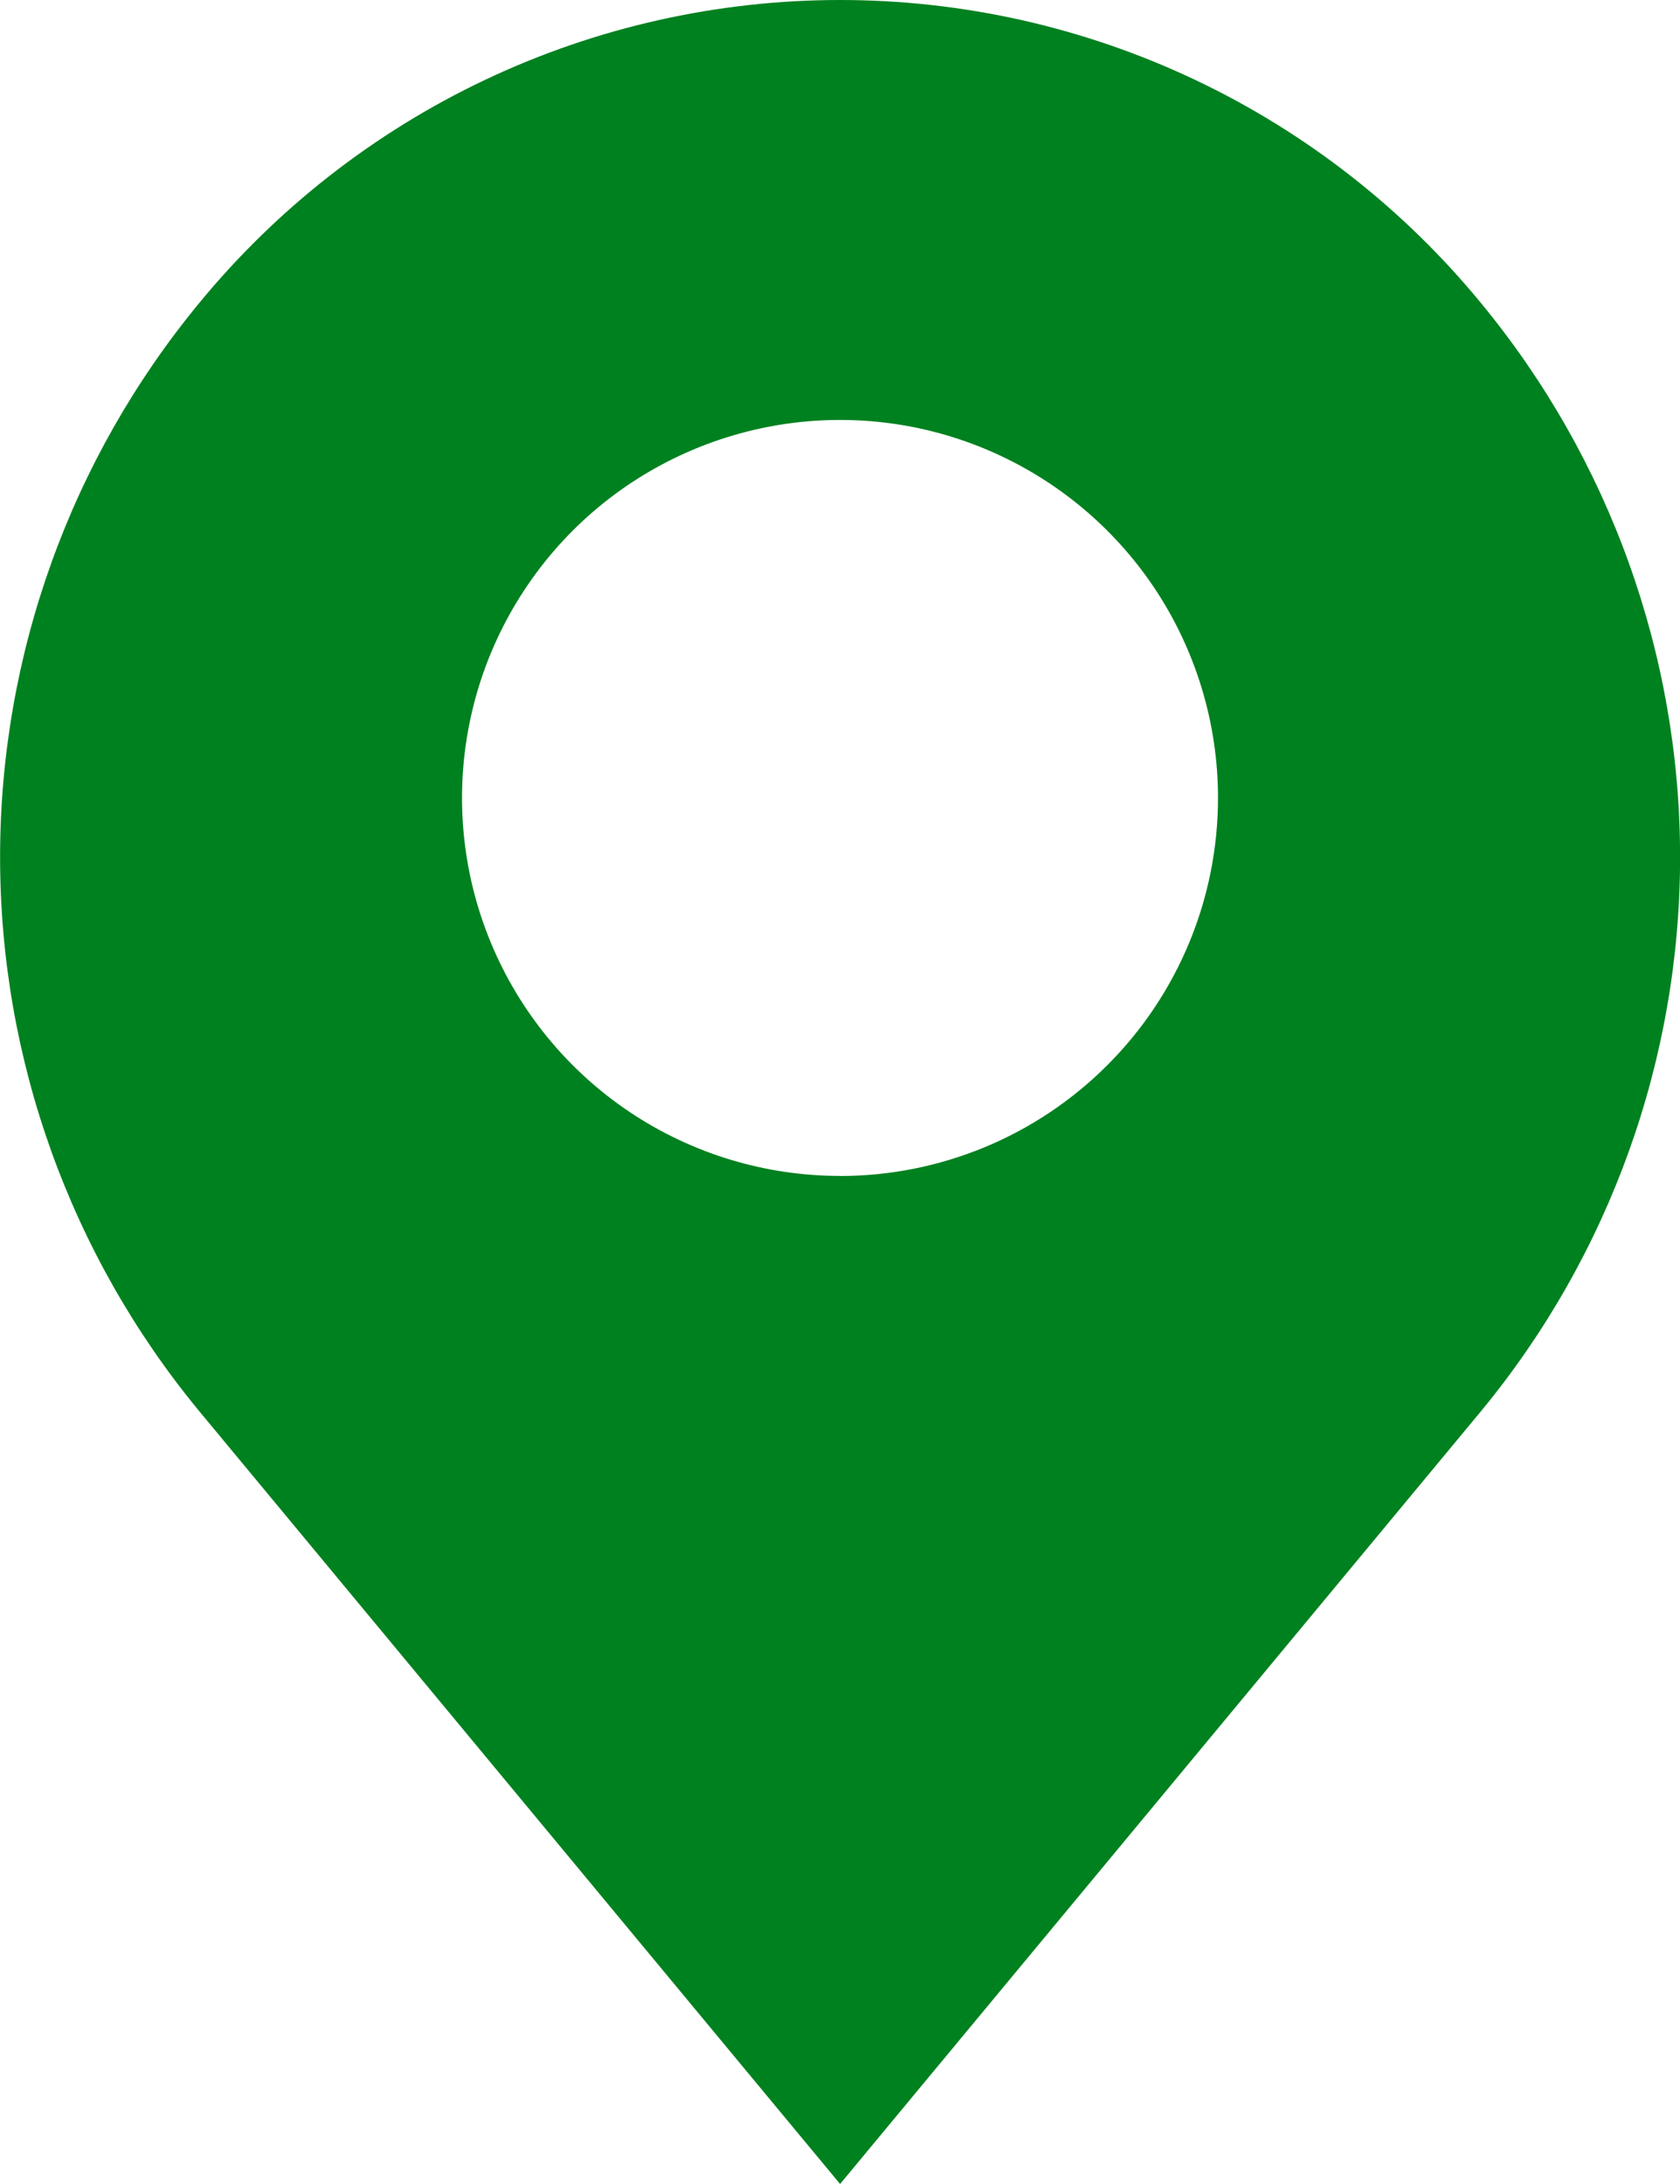 <svg width="20" height="26" viewBox="0 0 20 26" fill="none" xmlns="http://www.w3.org/2000/svg">
    <path d="M17.635 3.613C16.709 2.484 15.544 1.574 14.224 0.949C12.904 0.324 11.462 0 10.001 0C8.541 0 7.098 0.324 5.778 0.949C4.458 1.574 3.293 2.484 2.367 3.613C0.838 5.469 0.001 7.799 0.001 10.204C0.001 12.609 0.838 14.939 2.367 16.794L10.001 26L17.636 16.794C19.165 14.938 20.001 12.608 20.001 10.204C20.001 7.799 19.164 5.469 17.635 3.613ZM10 13.999C9.11 13.999 8.24 13.735 7.5 13.241C6.76 12.746 6.183 12.043 5.843 11.221C5.502 10.399 5.413 9.494 5.587 8.621C5.76 7.749 6.189 6.947 6.818 6.317C7.447 5.688 8.249 5.26 9.122 5.086C9.995 4.912 10.9 5.001 11.722 5.342C12.544 5.683 13.247 6.259 13.742 6.999C14.236 7.739 14.5 8.609 14.5 9.499C14.5 10.693 14.026 11.838 13.182 12.681C12.338 13.526 11.194 14 10 14V13.999Z" fill="#00811F"/>
</svg>
